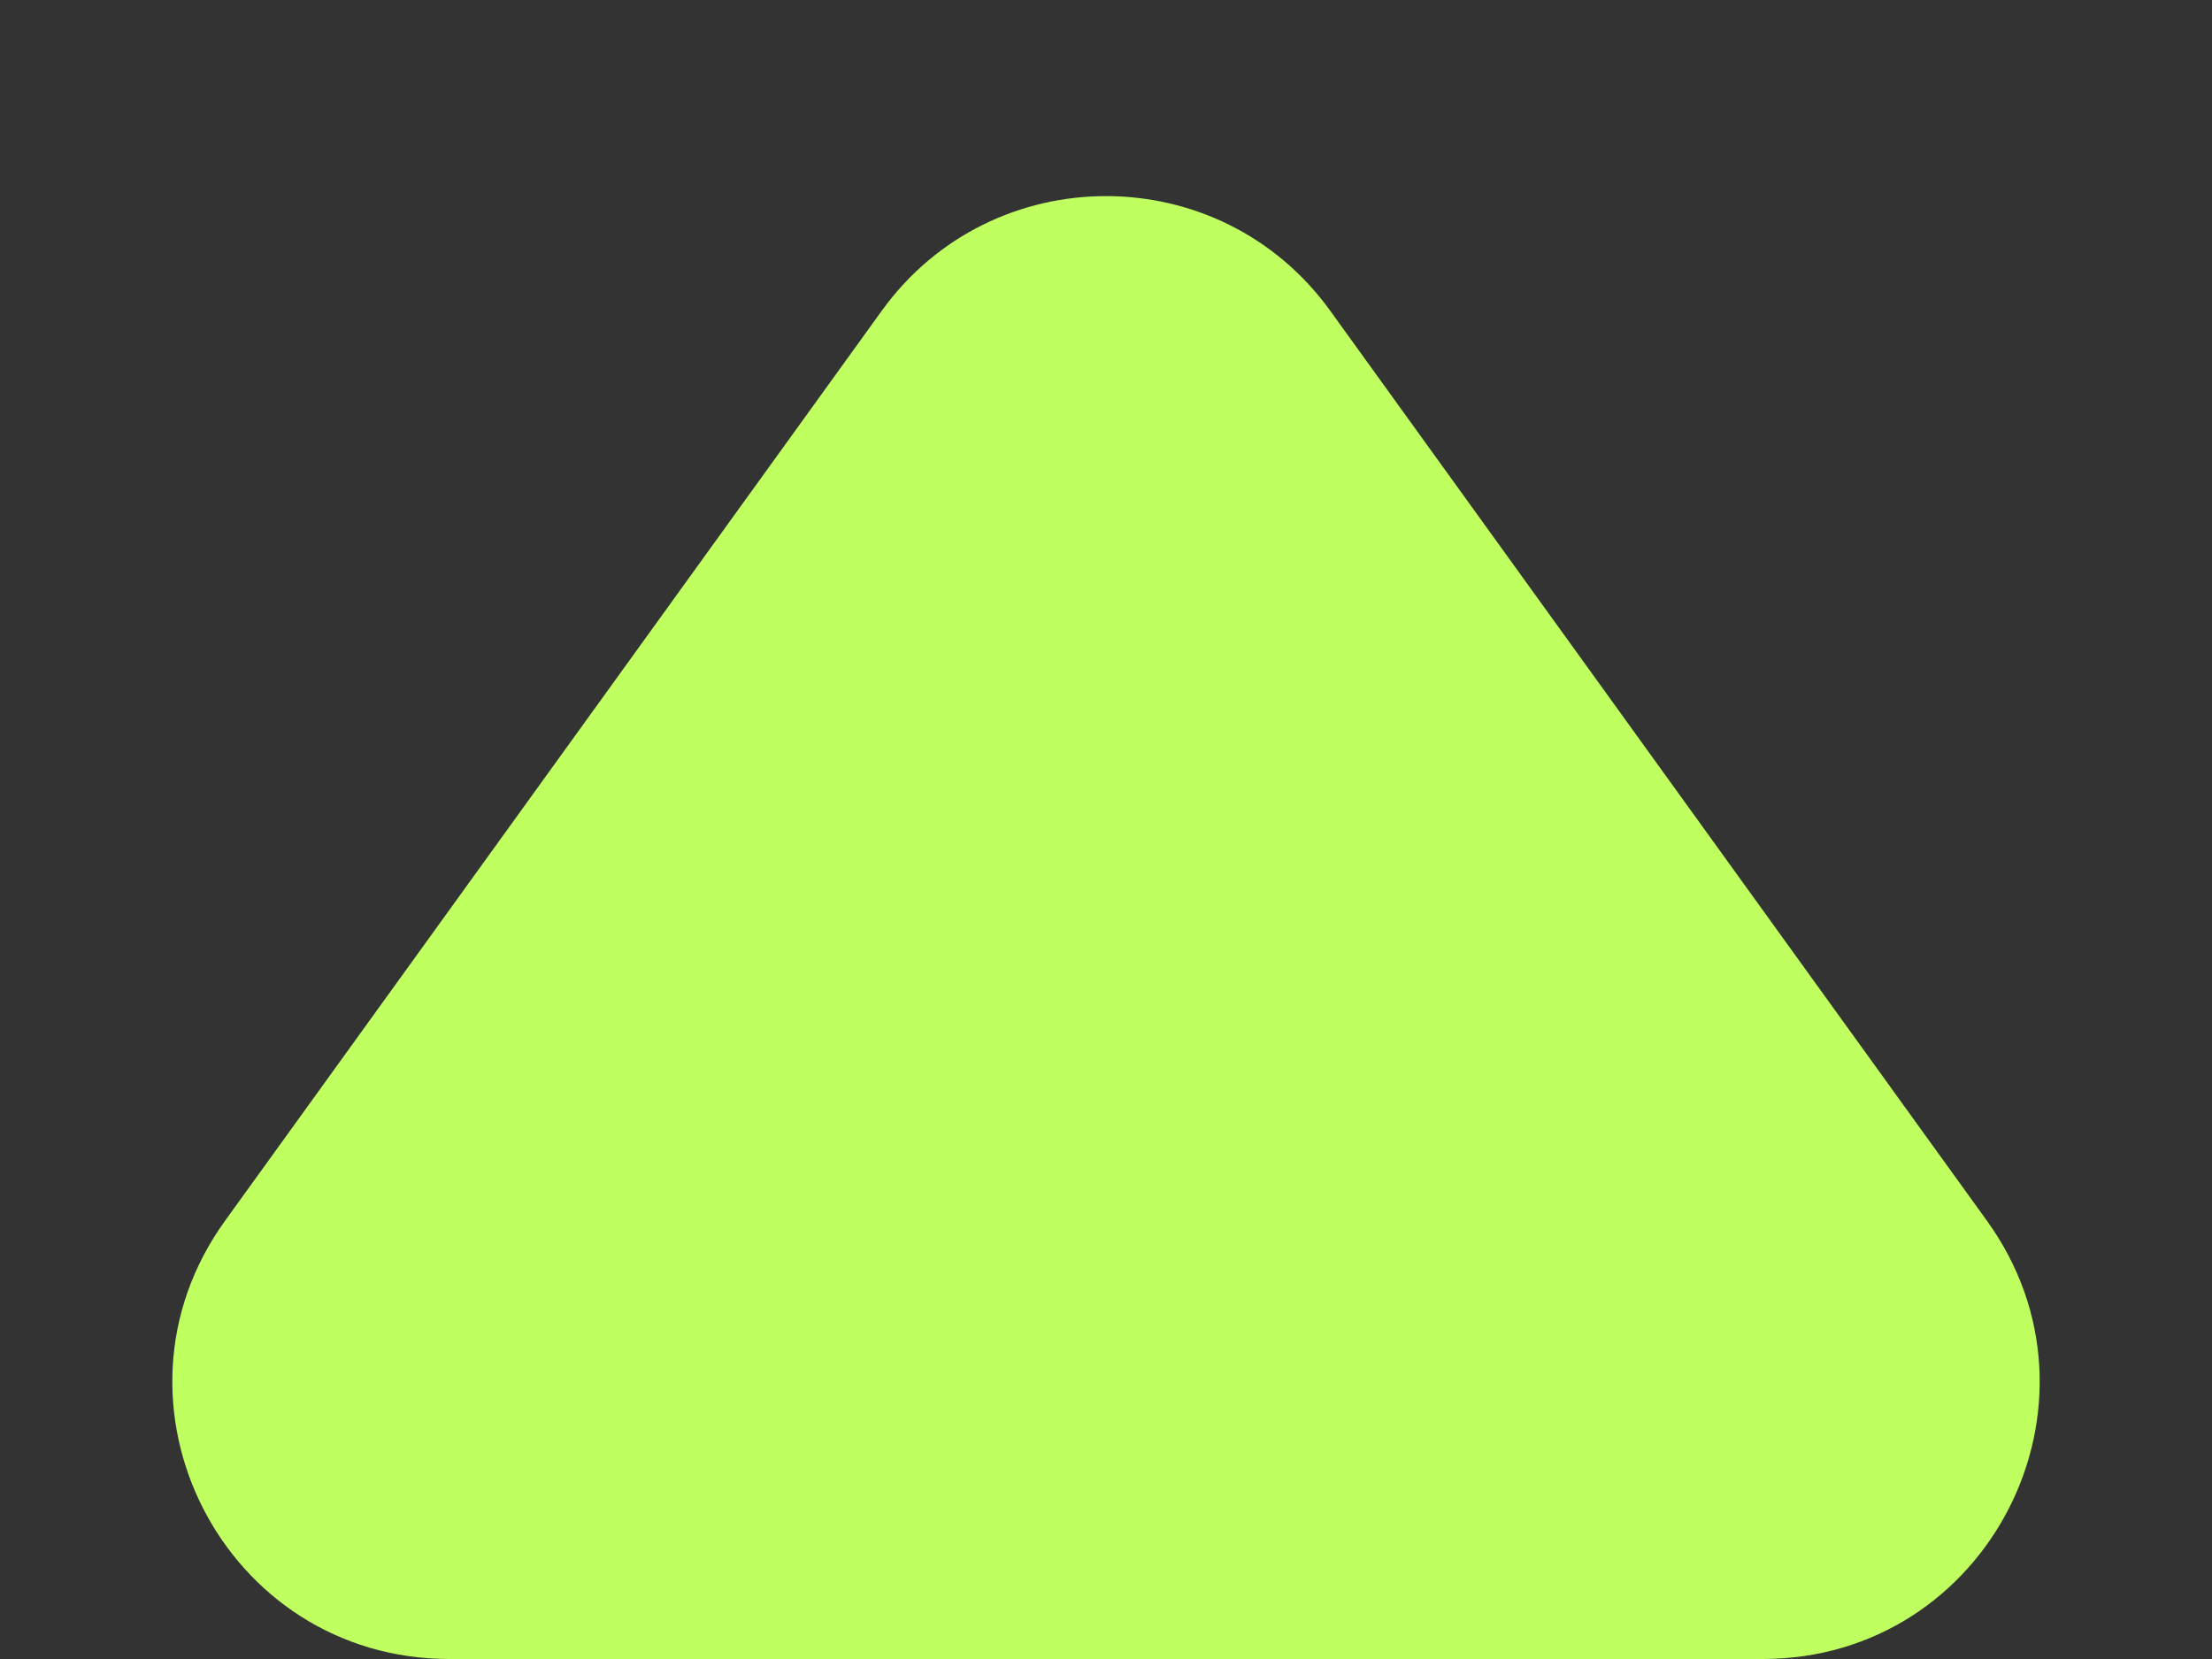 <svg xmlns="http://www.w3.org/2000/svg" width="8" height="6" viewBox="0 0 8 6" fill="none">
  <rect x="0" y="0" width="8" height="6" fill="#333333" stroke="none"/>
  <path d="M3.189 1.124C3.588 0.571 4.412 0.571 4.811 1.124L7.186 4.415C7.663 5.076 7.191 6 6.375 6H1.625C0.809 6 0.337 5.076 0.814 4.415L3.189 1.124Z" fill="#BFFF60"/>
</svg>